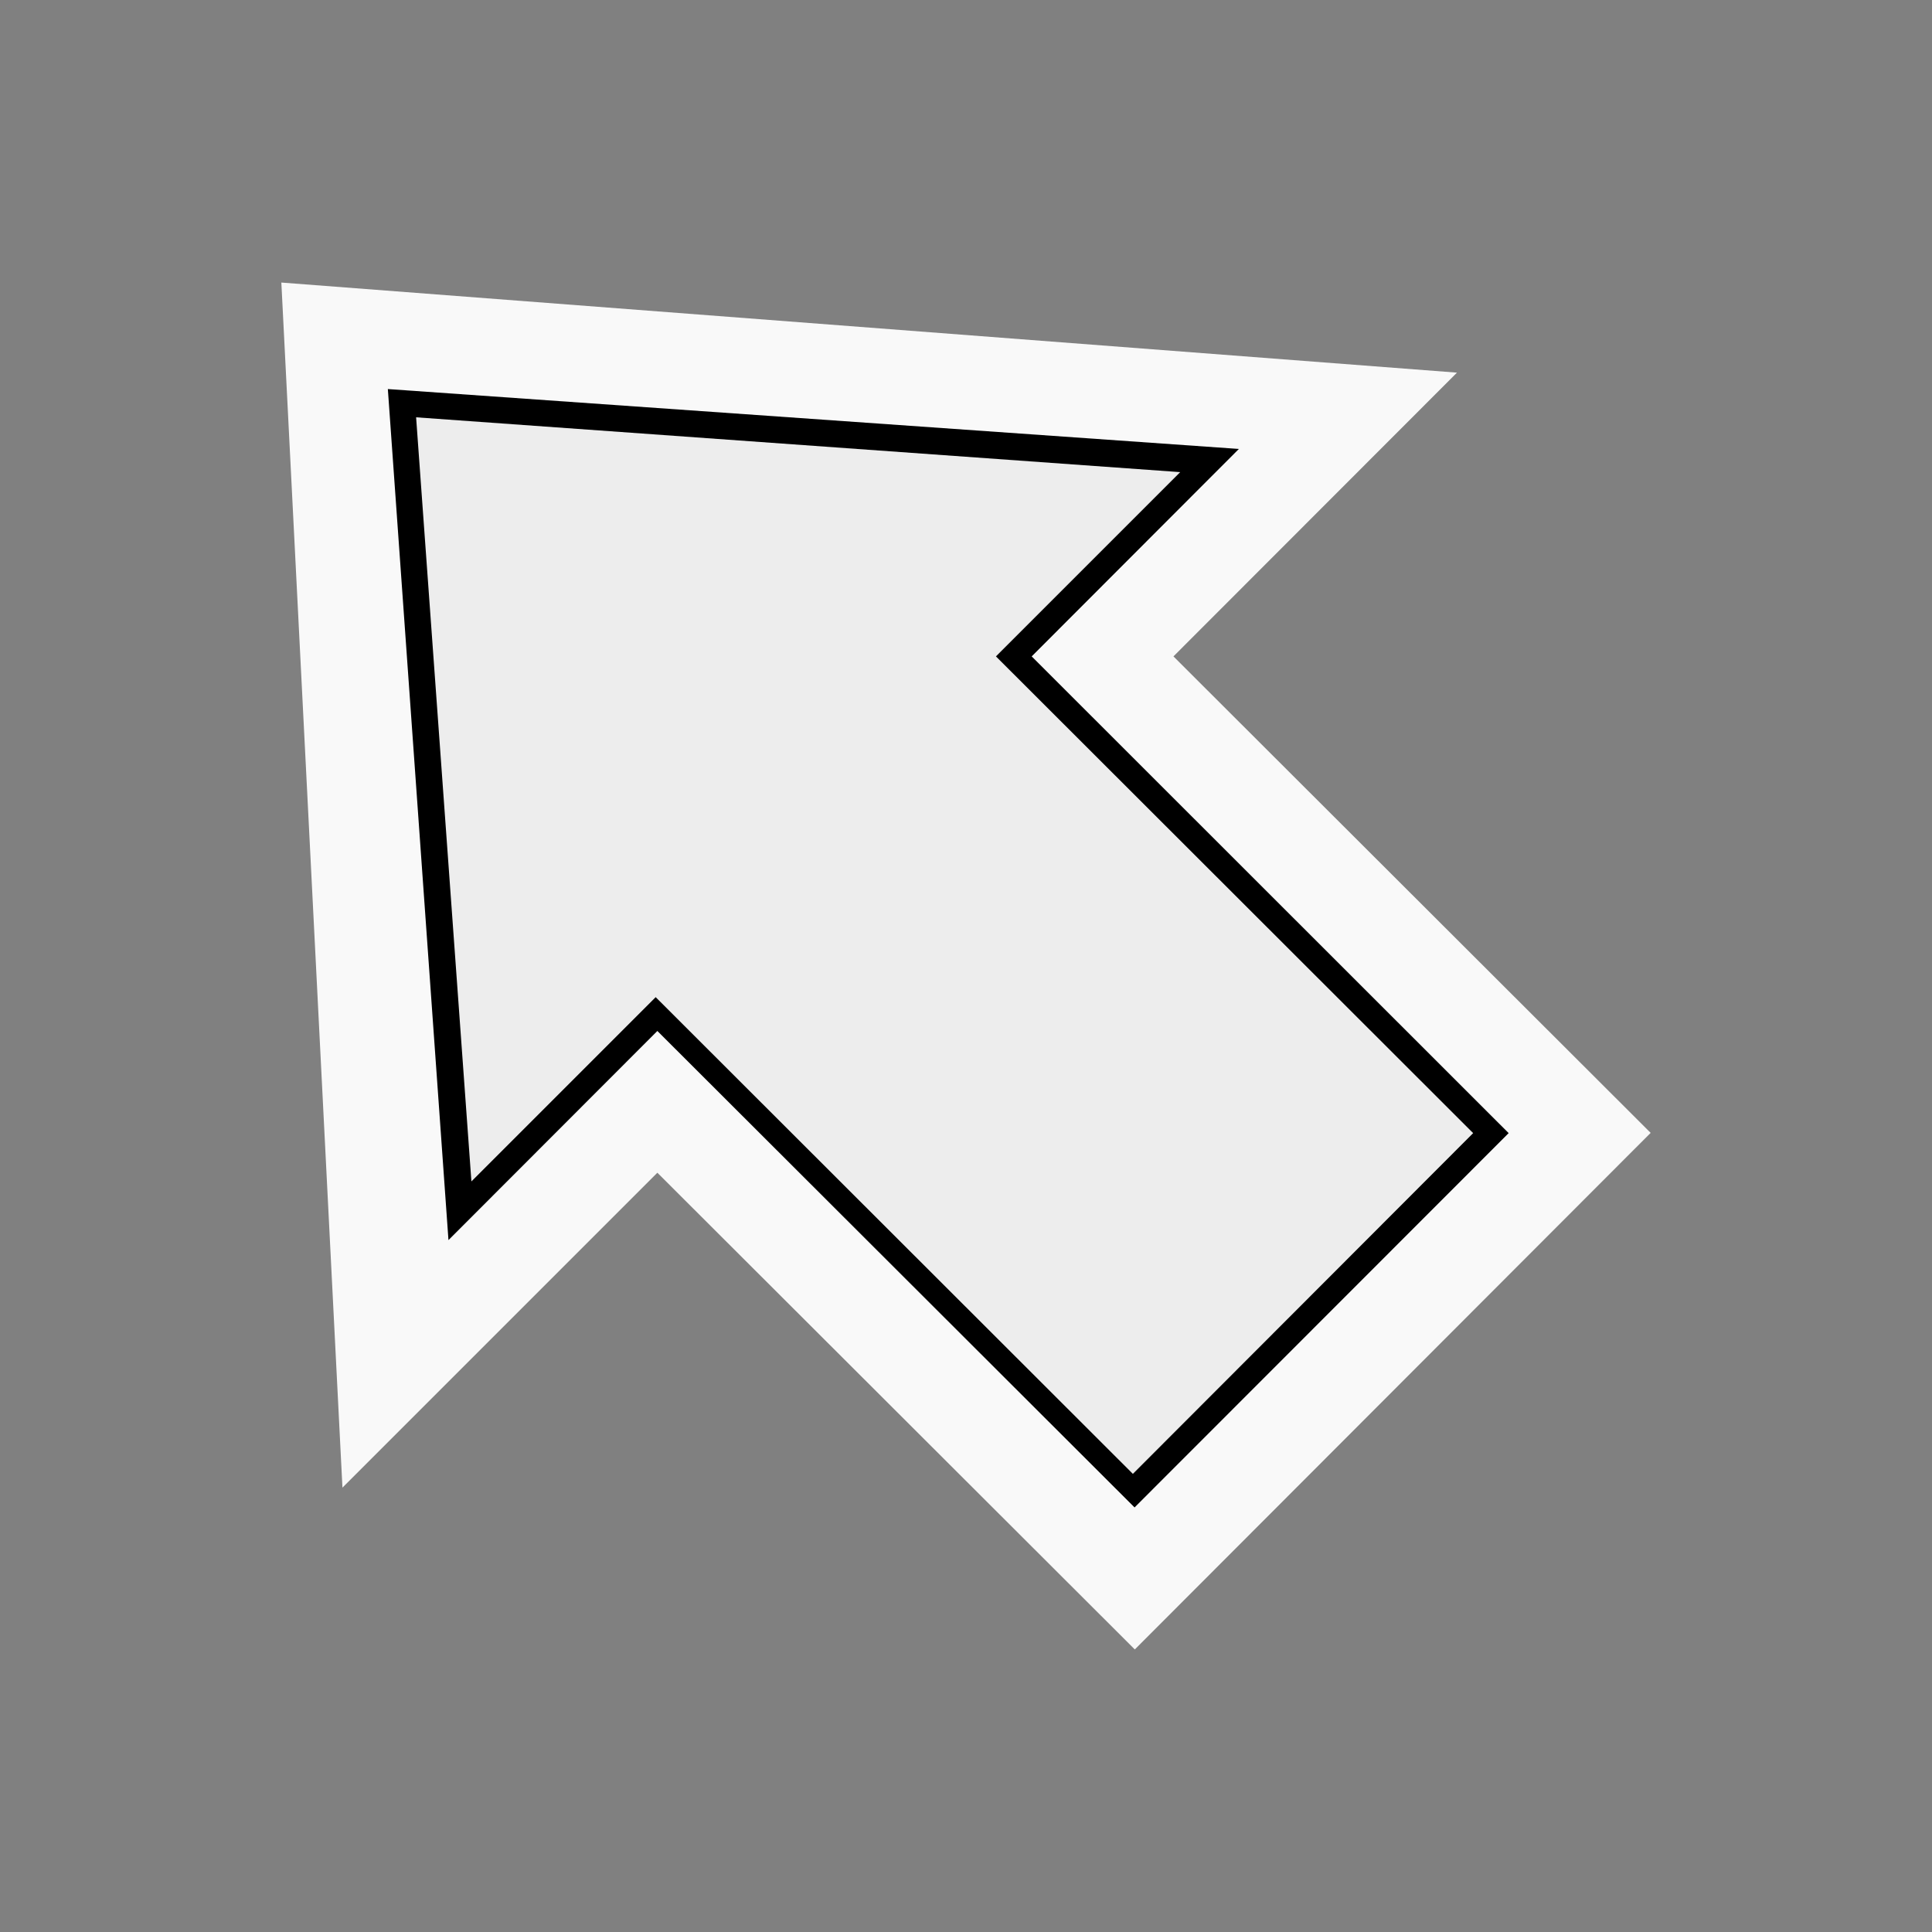 <?xml version="1.0" encoding="utf-8"?>
<!-- Generator: Adobe Illustrator 19.0.0, SVG Export Plug-In . SVG Version: 6.00 Build 0)  -->
<svg version="1.1" id="Layer_1" xmlns="http://www.w3.org/2000/svg" xmlns:xlink="http://www.w3.org/1999/xlink" x="0px" y="0px"
	 viewBox="0 0 800 800" style="enable-background:new 0 0 800 800;" xml:space="preserve">
<rect x="0" y="0" width="800" height="800" fill="#808080" stroke="none"/>
<style type="text/css">
	.st0{fill:#F9F9F9;}
	.st1{fill:#ededed;}
</style>
<polygon id="OUT" class="st0" points="116.5,117 141.8,616 272.2,485.6 469.9,683 683.5,469.1 485.9,271.8 603.3,154.3 "/>
<polyline id="MID" points="160.6,161.1 185.7,513.5 272.2,426.9 469.8,624.2 624.7,469.2 427.2,271.8 513,185.9 160.6,161.1 "/>
<polyline id="IN" class="st1" points="172.3,172.8 195.2,489.2 271.5,412.9 469.1,610.3 610,469.2 412.4,271.8 488.7,195.5
	172.3,172.8 "/>
</svg>
